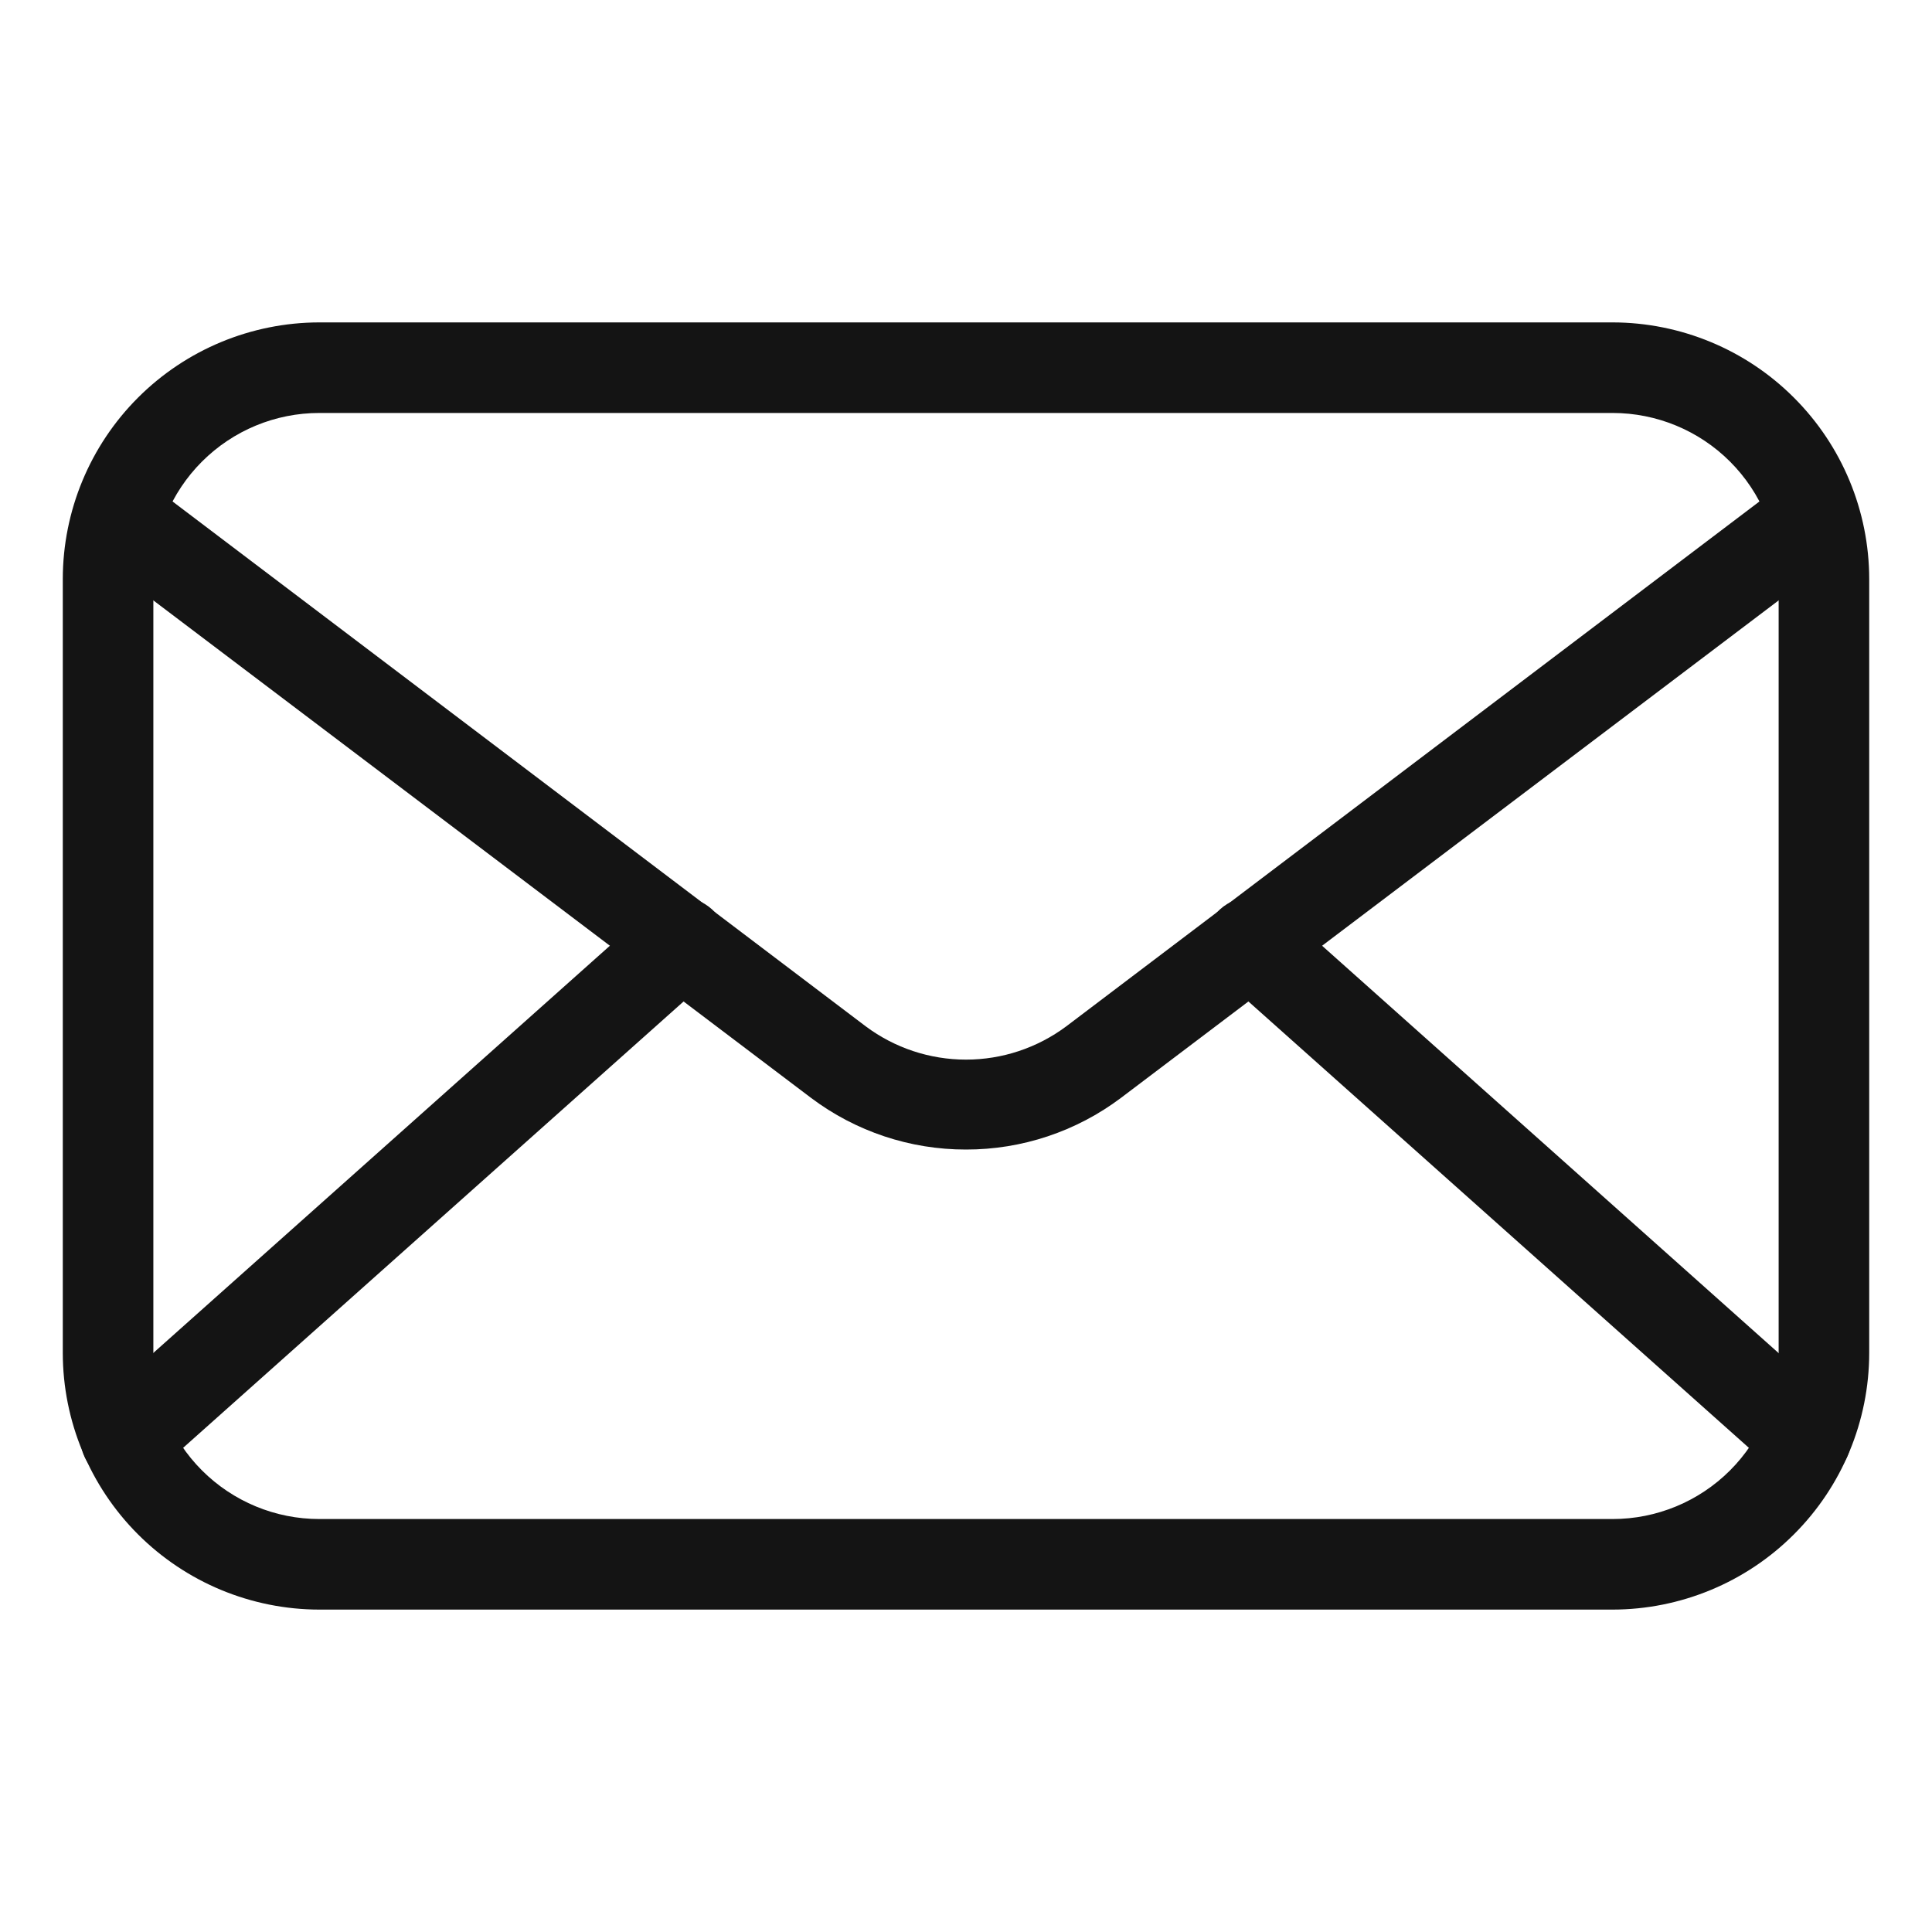 <svg width="24" height="24" viewBox="0 0 24 24" fill="none" xmlns="http://www.w3.org/2000/svg">
<path d="M20.032 19.995H3.967C3.122 19.994 2.312 19.658 1.714 19.06C1.117 18.463 0.781 17.653 0.78 16.808V7.192C0.781 6.347 1.117 5.537 1.714 4.94C2.312 4.342 3.122 4.006 3.967 4.005H20.032C20.877 4.006 21.688 4.342 22.285 4.94C22.883 5.537 23.219 6.347 23.22 7.192V16.808C23.219 17.653 22.883 18.463 22.285 19.06C21.688 19.658 20.877 19.994 20.032 19.995ZM3.967 5.13C3.42 5.13 2.896 5.347 2.509 5.734C2.122 6.121 1.905 6.645 1.905 7.192V16.808C1.905 17.355 2.122 17.879 2.509 18.266C2.896 18.653 3.42 18.87 3.967 18.87H20.032C20.579 18.87 21.104 18.653 21.491 18.266C21.878 17.879 22.095 17.355 22.095 16.808V7.192C22.095 6.645 21.878 6.121 21.491 5.734C21.104 5.347 20.579 5.13 20.032 5.13H3.967Z" fill="#141414"/>
<path d="M12 14.28C11.306 14.281 10.631 14.056 10.076 13.639L1.32 7.016C1.258 6.973 1.206 6.917 1.166 6.853C1.126 6.789 1.099 6.718 1.087 6.643C1.076 6.568 1.079 6.492 1.098 6.419C1.116 6.345 1.149 6.276 1.195 6.216C1.24 6.156 1.298 6.106 1.363 6.068C1.429 6.03 1.501 6.006 1.576 5.997C1.651 5.988 1.727 5.995 1.8 6.016C1.873 6.037 1.94 6.072 1.999 6.12L10.755 12.75C11.114 13.018 11.551 13.163 12 13.163C12.449 13.163 12.885 13.018 13.245 12.75L22.001 6.12C22.06 6.072 22.127 6.037 22.2 6.016C22.273 5.995 22.349 5.988 22.424 5.997C22.499 6.006 22.571 6.03 22.637 6.068C22.702 6.106 22.76 6.156 22.805 6.216C22.851 6.276 22.884 6.345 22.902 6.419C22.921 6.492 22.924 6.568 22.913 6.643C22.901 6.718 22.874 6.789 22.834 6.853C22.794 6.917 22.742 6.973 22.68 7.016L13.924 13.639C13.369 14.056 12.694 14.281 12 14.28Z" fill="#141414"/>
<path d="M1.564 18.427C1.45 18.428 1.338 18.393 1.244 18.328C1.15 18.264 1.078 18.172 1.037 18.066C0.997 17.959 0.989 17.843 1.017 17.732C1.044 17.621 1.104 17.521 1.189 17.445L8.089 11.291C8.2 11.192 8.347 11.141 8.496 11.149C8.645 11.158 8.784 11.225 8.884 11.336C8.983 11.448 9.034 11.594 9.026 11.743C9.018 11.892 8.95 12.032 8.839 12.131L1.939 18.285C1.836 18.378 1.702 18.429 1.564 18.427ZM22.436 18.427C22.298 18.429 22.164 18.378 22.061 18.285L15.161 12.131C15.05 12.032 14.983 11.892 14.974 11.743C14.966 11.594 15.017 11.448 15.116 11.336C15.216 11.225 15.355 11.158 15.505 11.149C15.654 11.141 15.8 11.192 15.911 11.291L22.808 17.445C22.893 17.521 22.953 17.621 22.98 17.732C23.007 17.843 23 17.959 22.959 18.066C22.918 18.172 22.846 18.264 22.752 18.328C22.658 18.393 22.547 18.428 22.433 18.427H22.436Z" fill="#141414"/>
</svg>
